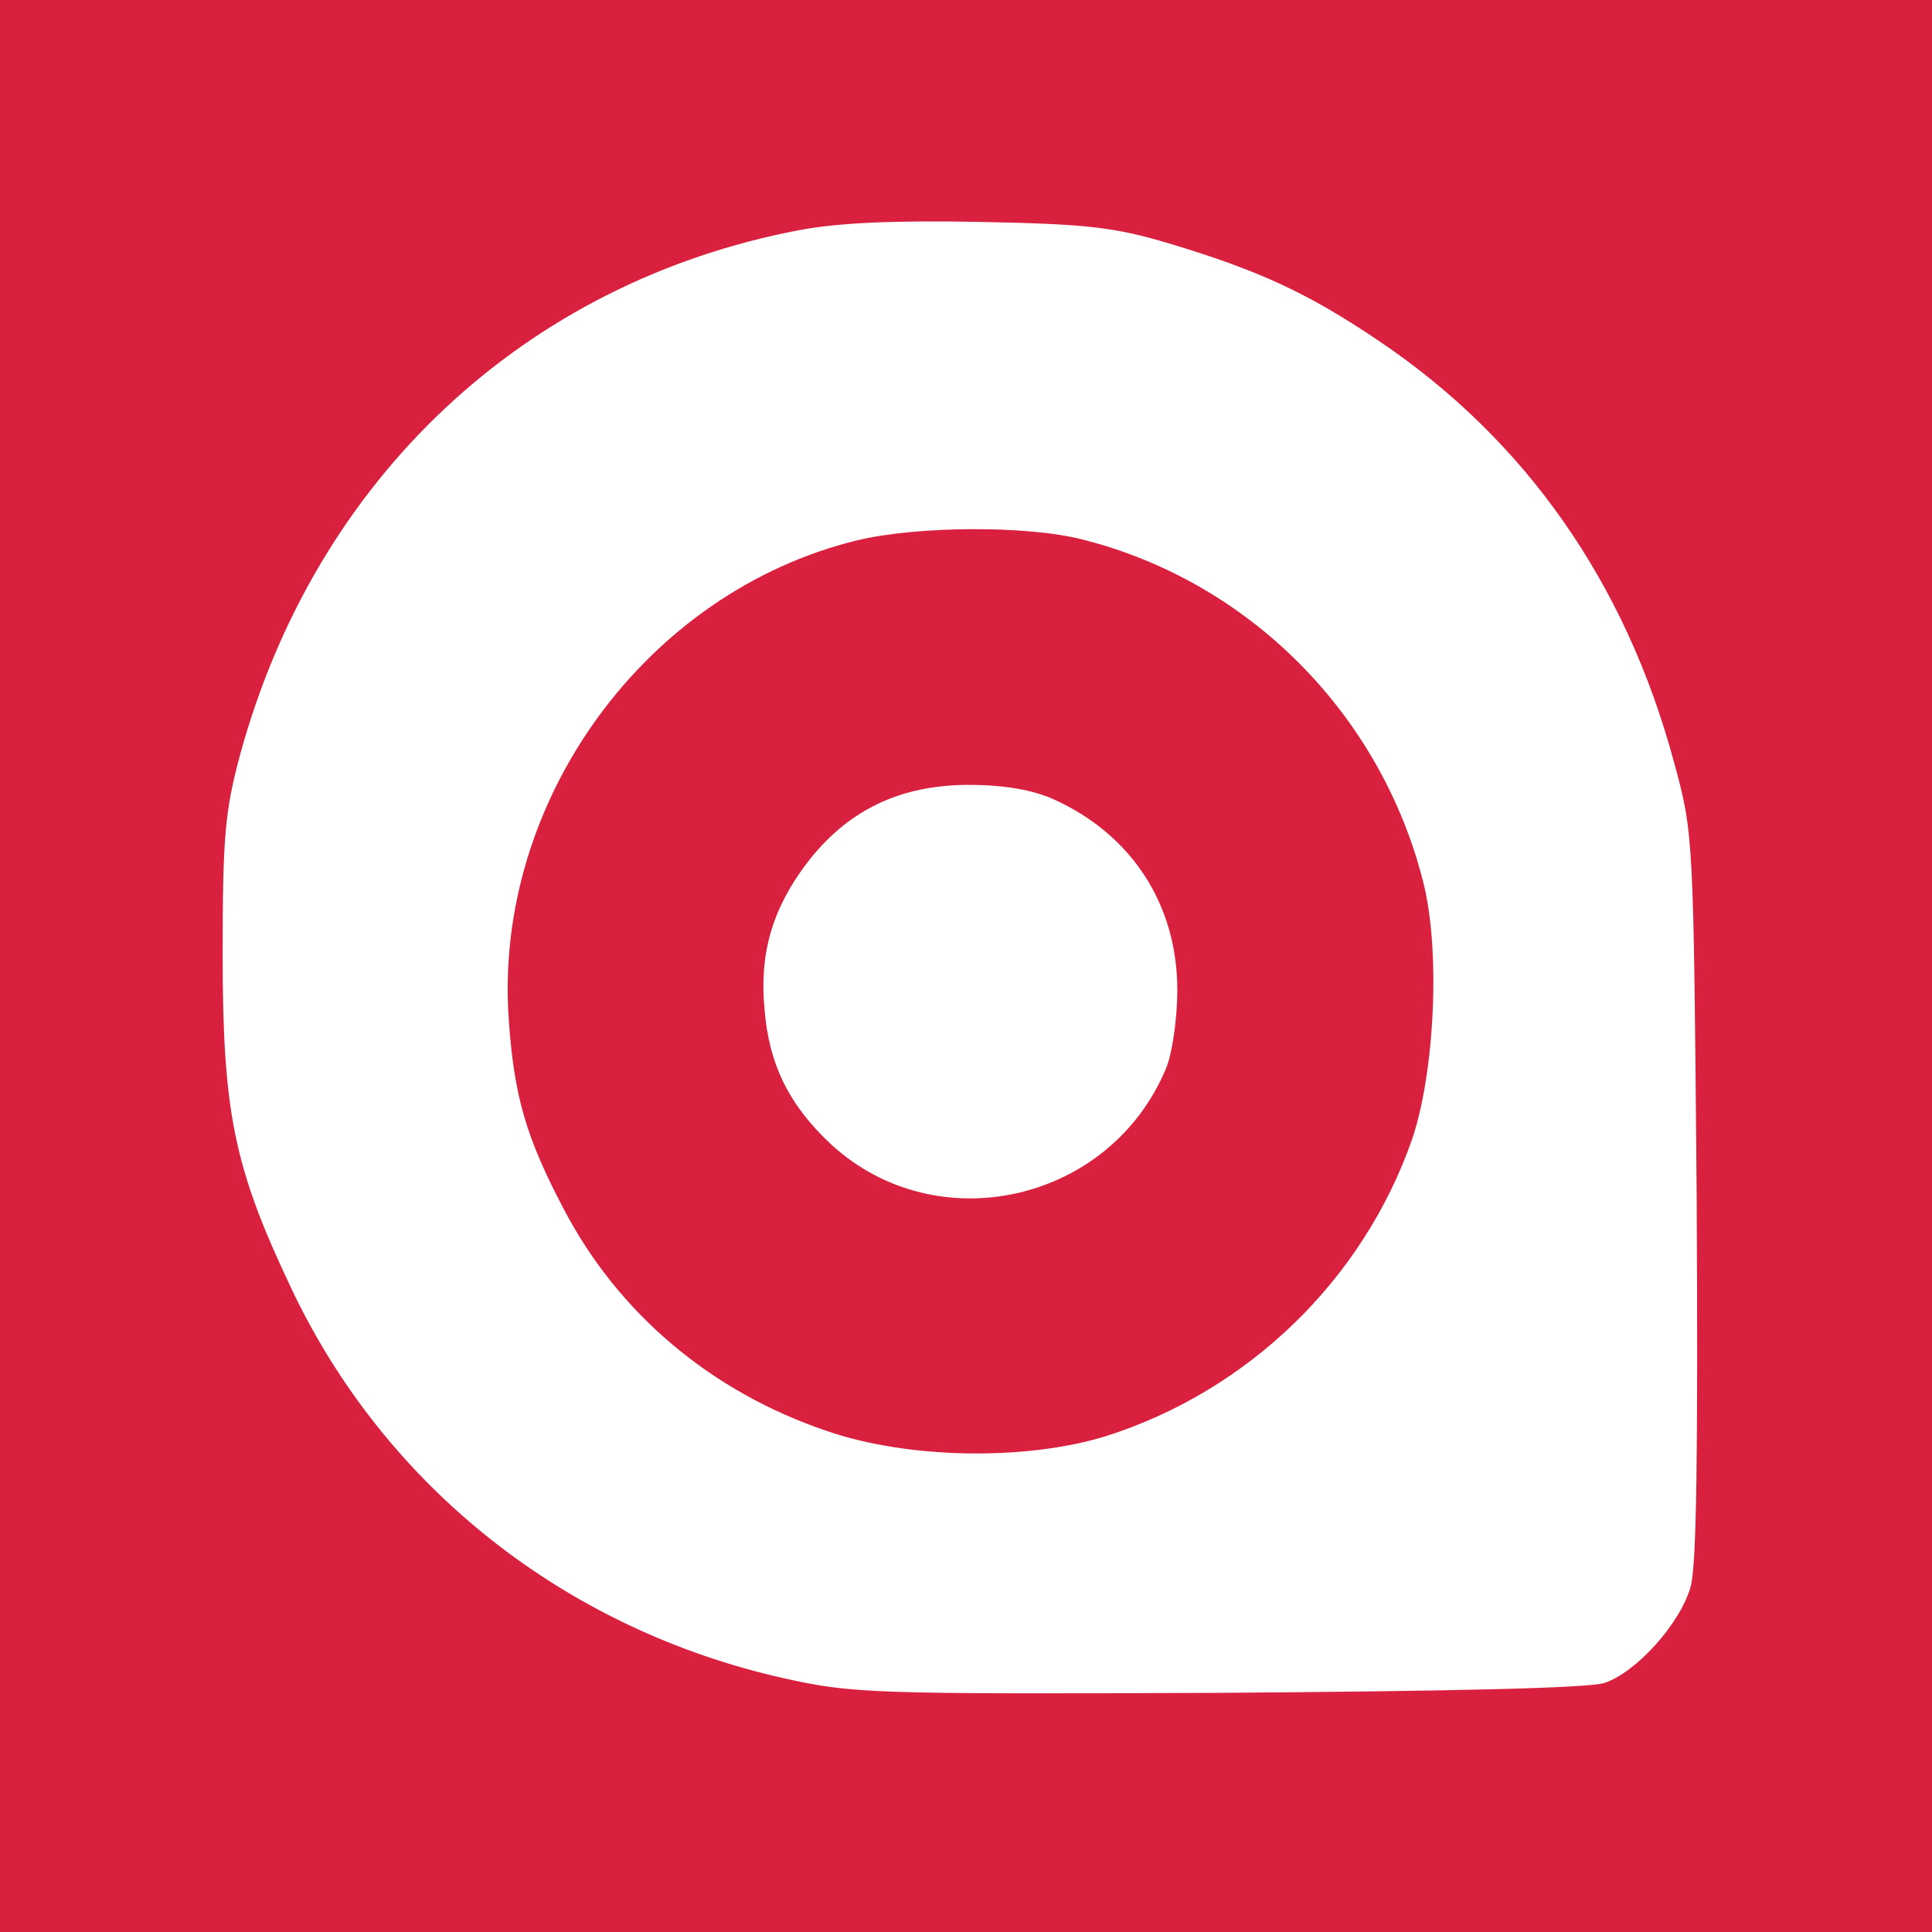 <?xml version="1.0" encoding="UTF-8"?>
<svg xmlns="http://www.w3.org/2000/svg" xmlns:xlink="http://www.w3.org/1999/xlink" width="32pt" height="32pt" viewBox="0 0 32 32" version="1.1">
<g id="surface1">
<path style=" stroke:none;fill-rule:nonzero;fill:rgb(85.098%,12.941%,24.706%);fill-opacity:1;" d="M 0 16 L 0 32 L 32 32 L 32 0 L 0 0 Z M 19.387 4.039 C 20.875 4.488 21.676 4.863 22.824 5.637 C 25.262 7.273 26.926 9.648 27.727 12.625 C 28.051 13.812 28.051 13.836 28.102 19.812 C 28.125 24.074 28.102 25.949 28 26.289 C 27.824 26.898 27.102 27.699 26.574 27.875 C 26.312 27.961 24.039 28.012 20.176 28.039 C 14.477 28.062 14.125 28.051 13 27.801 C 9.352 26.988 6.363 24.613 4.812 21.312 C 3.875 19.336 3.688 18.414 3.688 15.812 C 3.688 13.852 3.727 13.426 3.977 12.5 C 5.227 7.926 8.688 4.676 13.238 3.812 C 13.898 3.688 14.812 3.648 16.25 3.676 C 18.023 3.711 18.461 3.762 19.387 4.039 Z M 19.387 4.039 "/>
<path style=" stroke:none;fill-rule:nonzero;fill:rgb(85.098%,12.941%,24.706%);fill-opacity:1;" d="M 14.199 8.949 C 10.699 9.801 8.176 13.262 8.426 16.875 C 8.512 18.148 8.711 18.836 9.336 20.023 C 10.238 21.75 11.773 23.051 13.688 23.699 C 15.023 24.164 16.977 24.199 18.312 23.789 C 20.676 23.039 22.574 21.199 23.387 18.875 C 23.762 17.773 23.863 15.75 23.574 14.613 C 22.875 11.836 20.699 9.637 17.938 8.938 C 17.023 8.699 15.188 8.711 14.199 8.949 Z M 17.449 13.238 C 18.75 13.824 19.5 14.988 19.5 16.398 C 19.5 16.875 19.414 17.461 19.312 17.699 C 18.387 19.914 15.523 20.562 13.773 18.961 C 13.074 18.312 12.738 17.637 12.664 16.727 C 12.574 15.801 12.789 15.062 13.352 14.312 C 14.023 13.426 14.898 13 16.051 13 C 16.637 13 17.113 13.086 17.449 13.238 Z M 17.449 13.238 "/>
</g>
</svg>

